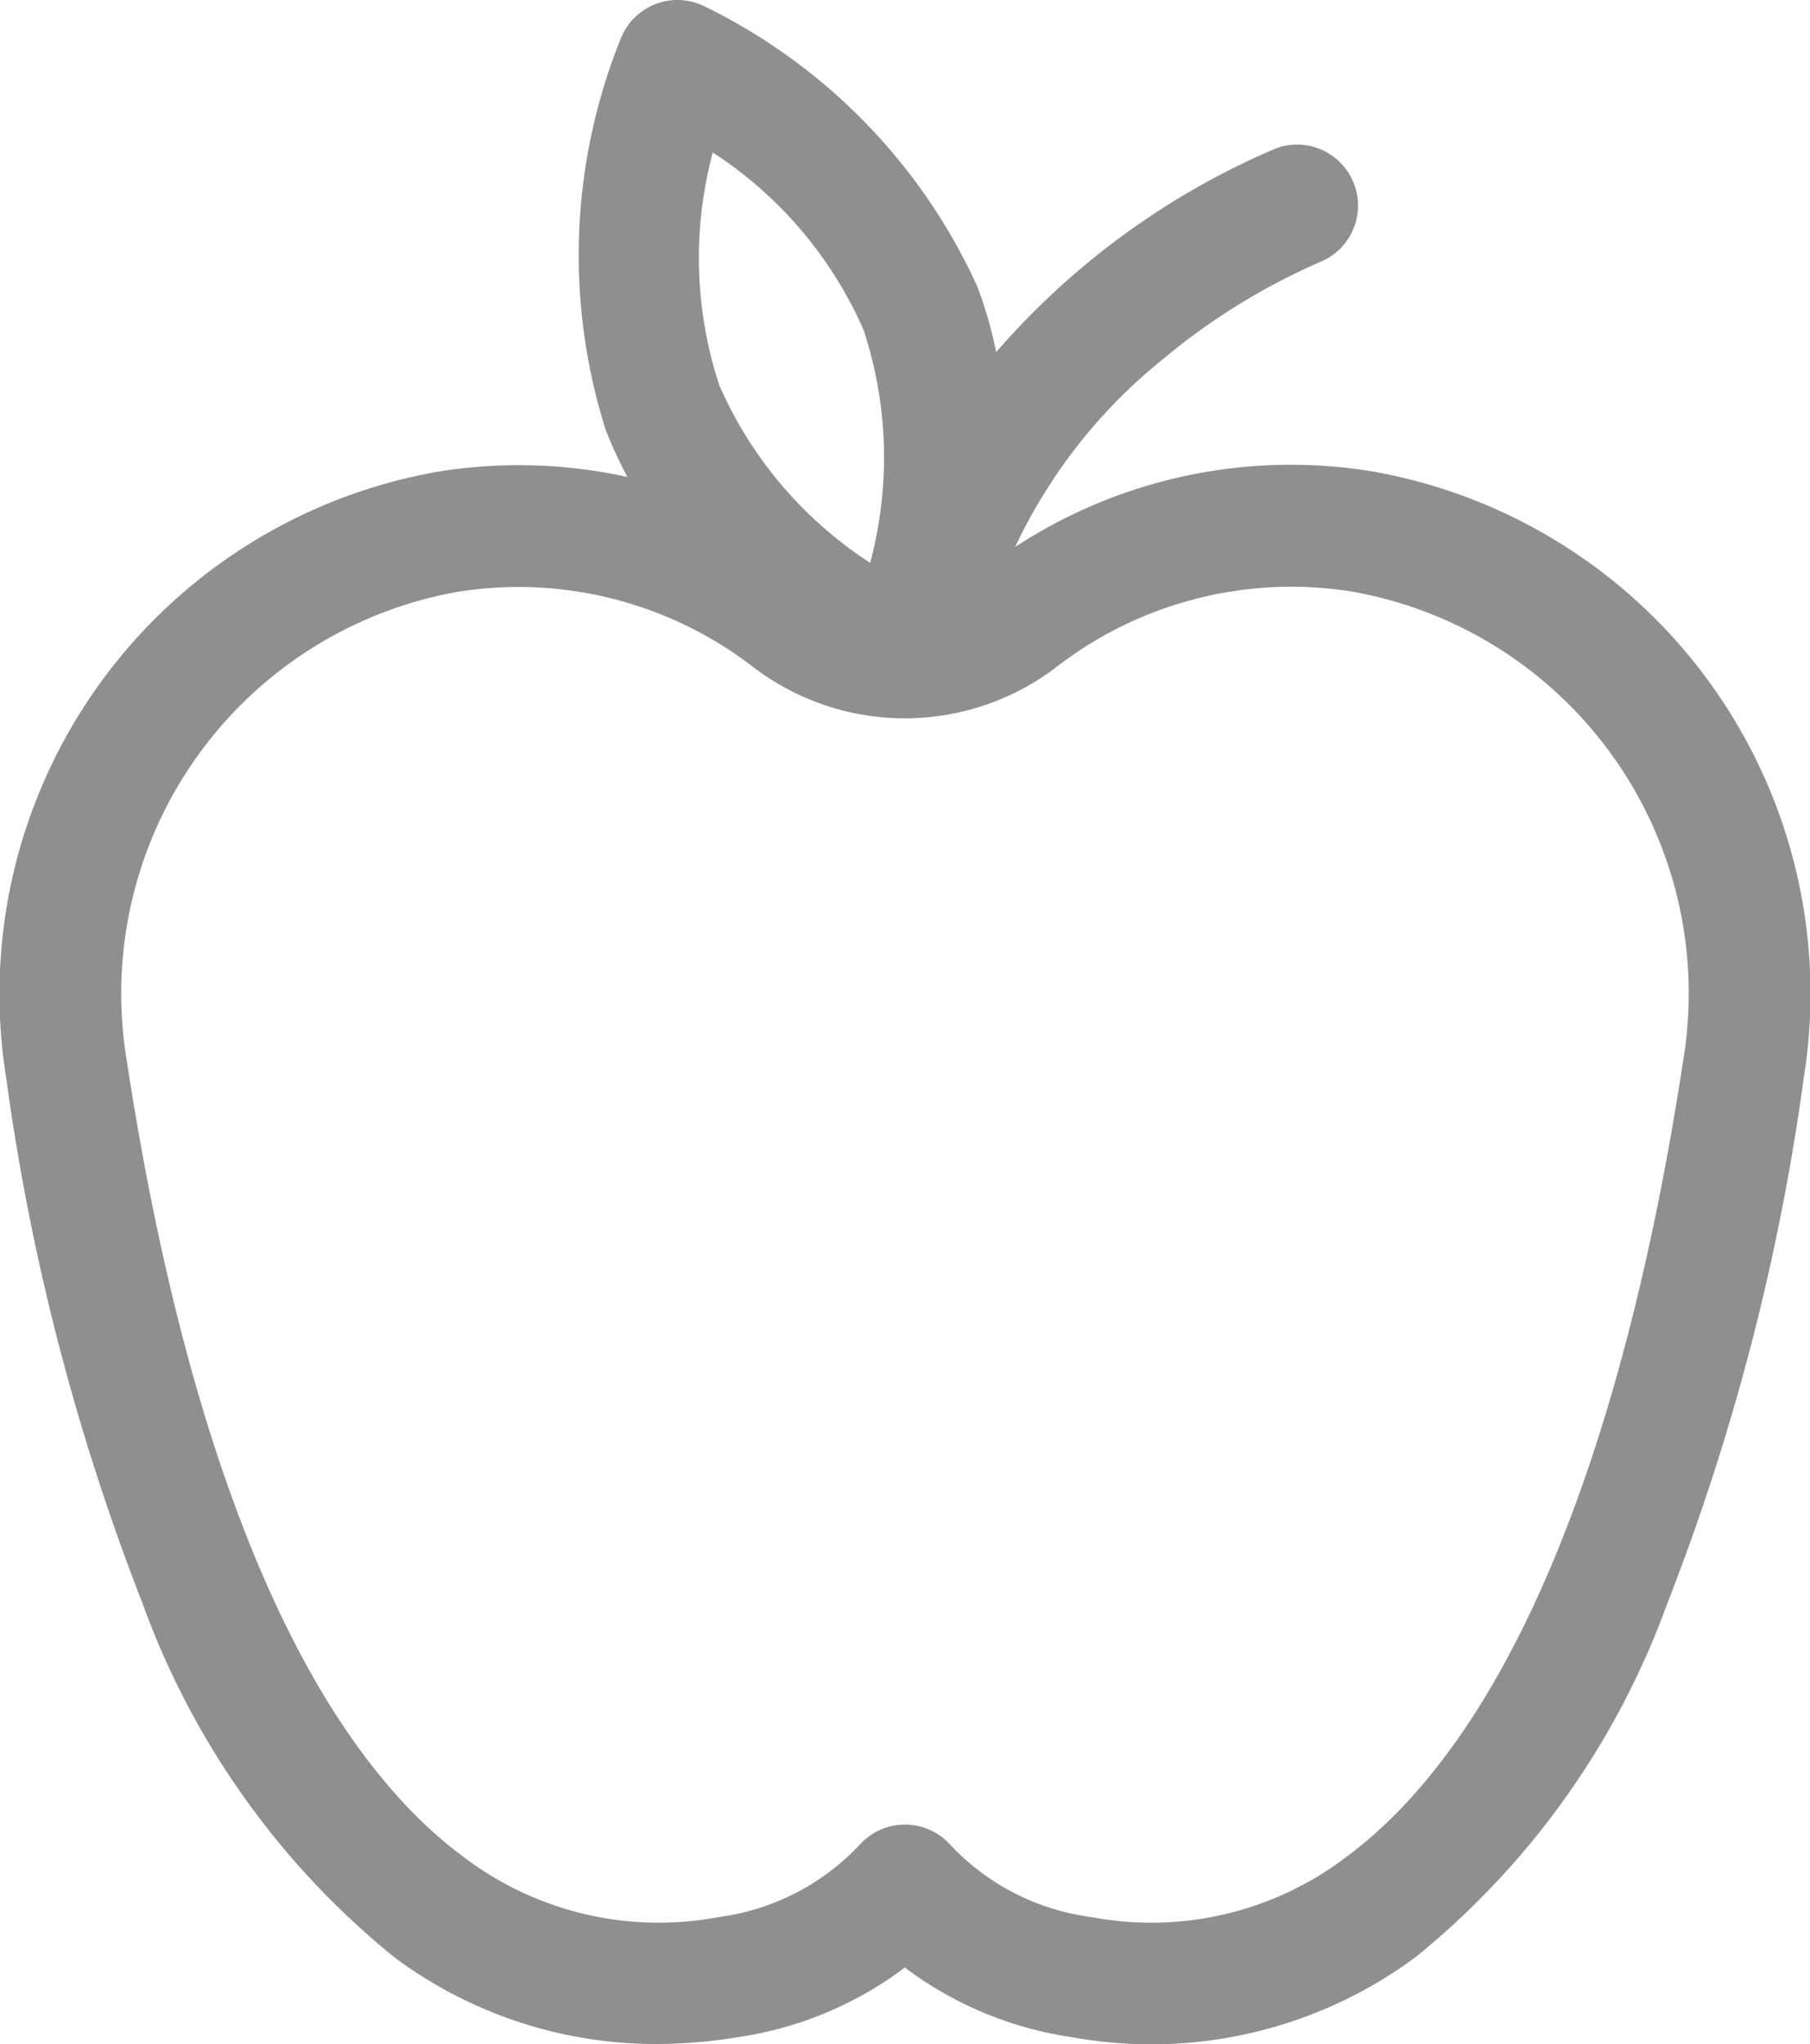 <svg xmlns="http://www.w3.org/2000/svg" width="24" height="27.091" viewBox="0 0 24 27.091"><defs><style>.a{fill:#8f8f8f;}</style></defs><path class="a" d="M47.41,6.249a6.674,6.674,0,0,0-4.739,1,7.031,7.031,0,0,1,1.967-2.495,8.6,8.6,0,0,1,2.073-1.28.808.808,0,0,0-.583-1.507,10.184,10.184,0,0,0-3.709,2.7,5.5,5.5,0,0,0-.254-.878A7.67,7.67,0,0,0,38.533.075.808.808,0,0,0,37.45.49a7.67,7.67,0,0,0-.211,5.2,5.419,5.419,0,0,0,.291.632,6.7,6.7,0,0,0-2.52-.069,7.028,7.028,0,0,0-5.717,8.041A30.409,30.409,0,0,0,31.1,21.251a10.729,10.729,0,0,0,3.338,4.69,5.8,5.8,0,0,0,3.488,1.15A6.751,6.751,0,0,0,39,27a4.852,4.852,0,0,0,2.208-.922A4.852,4.852,0,0,0,43.418,27a5.892,5.892,0,0,0,4.563-1.061,10.728,10.728,0,0,0,3.338-4.69,30.411,30.411,0,0,0,1.808-6.961A7.028,7.028,0,0,0,47.41,6.249ZM38.661,2.021a5.373,5.373,0,0,1,2,2.353,5.4,5.4,0,0,1,.087,3.086,5.373,5.373,0,0,1-2-2.353A5.4,5.4,0,0,1,38.661,2.021ZM51.53,14.046c-.821,5.381-2.377,9.042-4.5,10.59a4.274,4.274,0,0,1-3.355.772,3.117,3.117,0,0,1-1.872-.965.808.808,0,0,0-1.187,0,3.117,3.117,0,0,1-1.872.965,4.275,4.275,0,0,1-3.355-.772c-2.123-1.547-3.679-5.209-4.5-10.59a5.408,5.408,0,0,1,4.378-6.2,5.16,5.16,0,0,1,.823-.066A5.1,5.1,0,0,1,39.2,8.843a3.313,3.313,0,0,0,4.015,0,5.09,5.09,0,0,1,3.935-1h0A5.408,5.408,0,0,1,51.53,14.046Z" transform="translate(-29.21 0)"/></svg>
